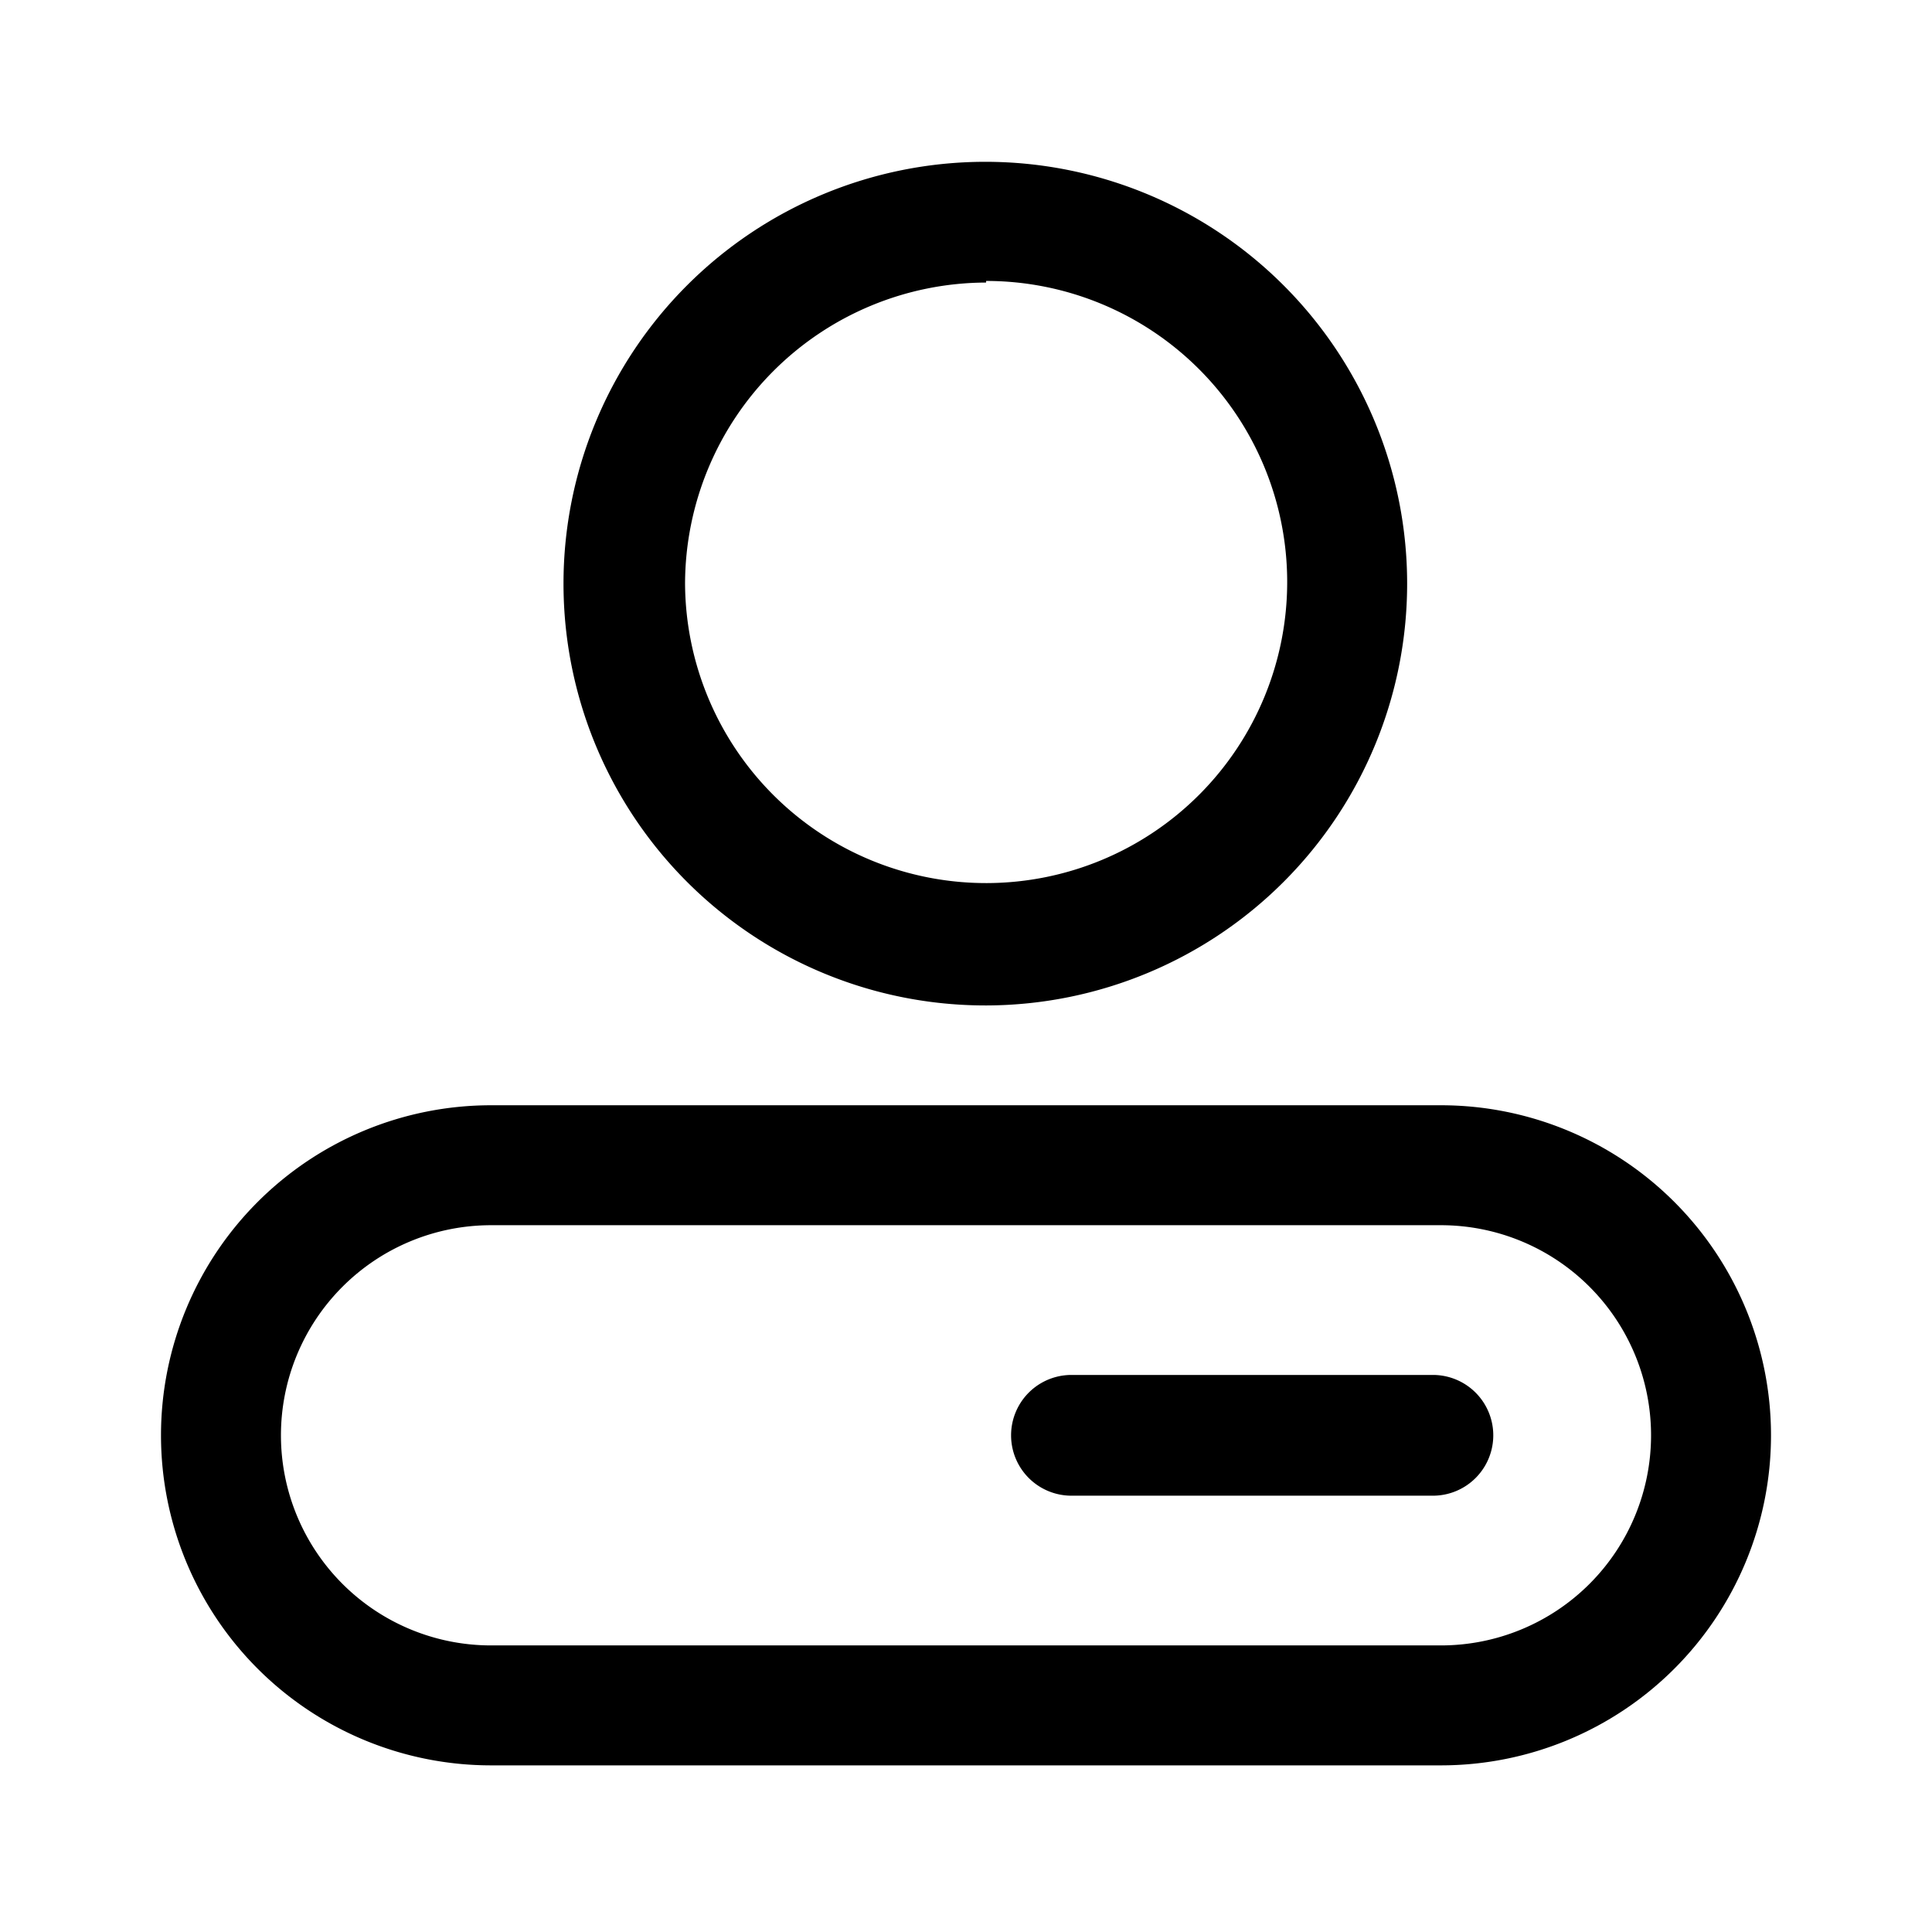 <?xml version="1.0" standalone="no"?><!DOCTYPE svg PUBLIC "-//W3C//DTD SVG 1.1//EN" "http://www.w3.org/Graphics/SVG/1.1/DTD/svg11.dtd"><svg class="icon" width="200px" height="200.00px" viewBox="0 0 1024 1024" version="1.1" xmlns="http://www.w3.org/2000/svg"><path d="M522.667 532.907A223.573 223.573 0 1 0 298.667 309.333a223.573 223.573 0 0 0 224 223.573z m0-384a159.573 159.573 0 1 1-159.573 160.427 160 160 0 0 1 159.573-159.573zM763.733 585.813H260.267a174.933 174.933 0 0 0 0 349.867h503.467a174.933 174.933 0 1 0 0-349.867z m0 286.293H260.267a111.36 111.36 0 0 1 0-222.72h503.467a111.36 111.36 0 0 1 0 222.72z"  /><path d="M759.467 728.747h-191.573a32 32 0 0 0 0 64h191.573a32 32 0 0 0 0-64z"  /></svg>